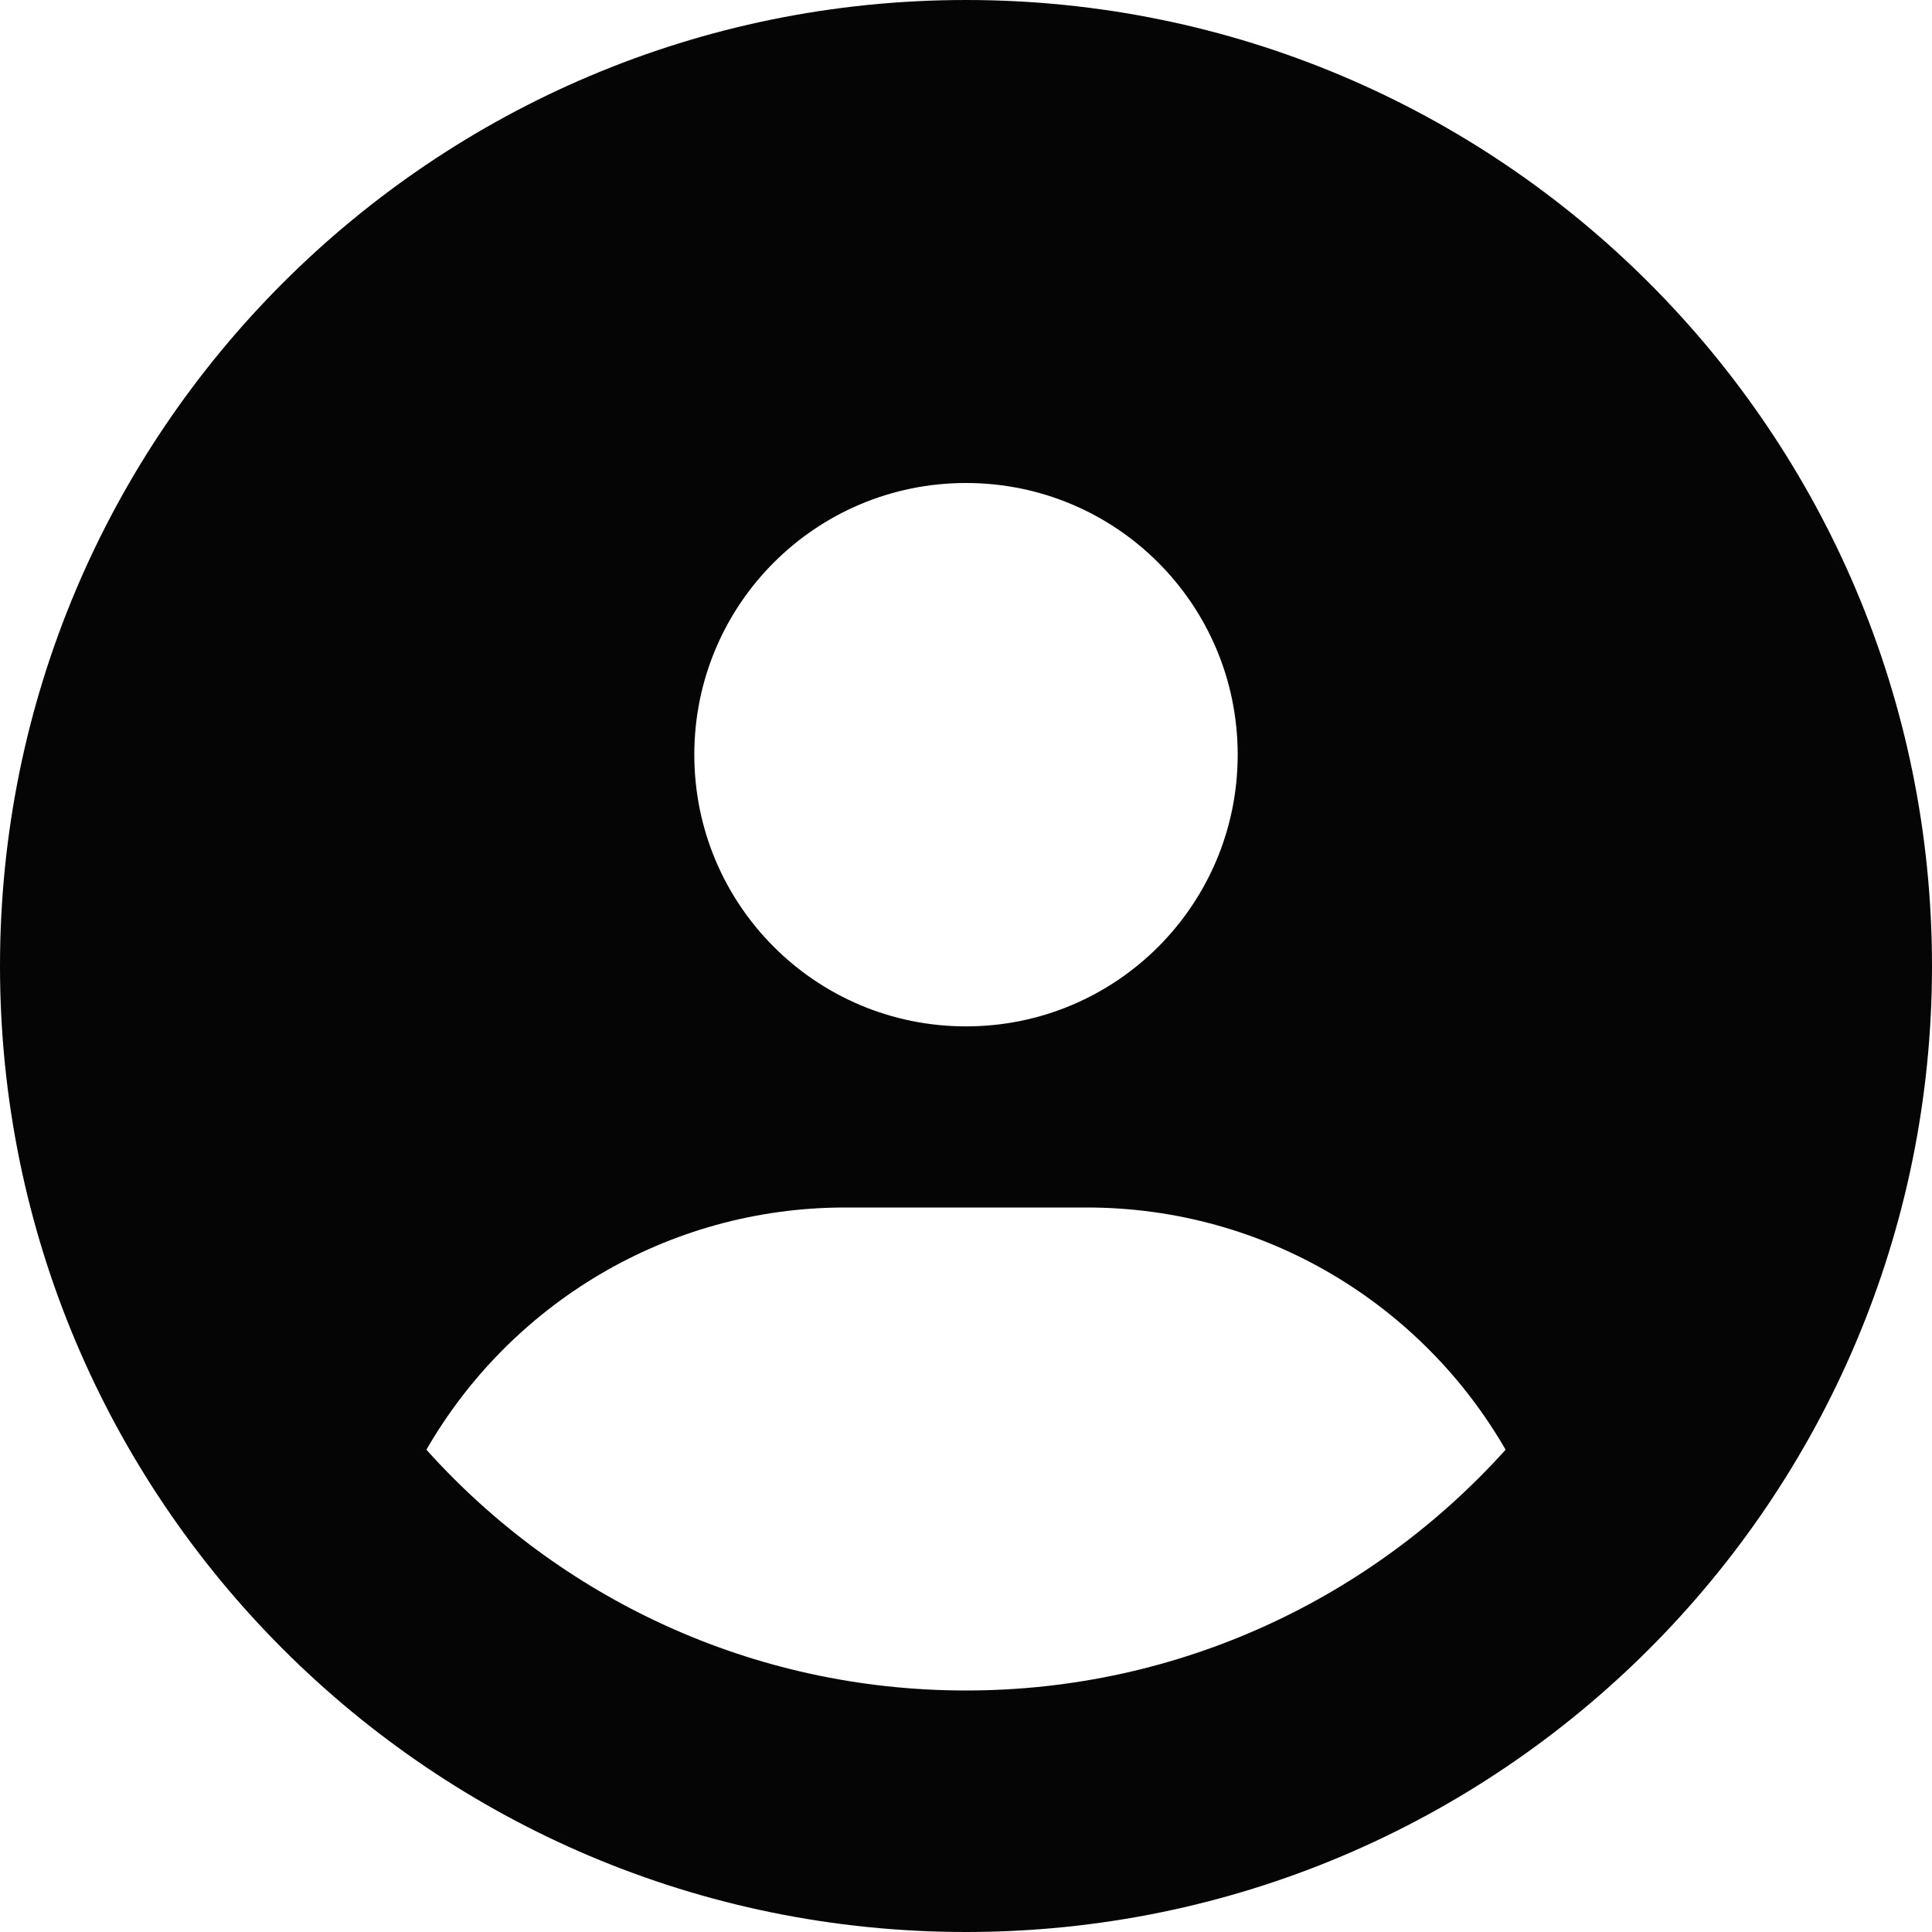 <svg width="24" height="24" viewBox="0 0 24 24" fill="none" xmlns="http://www.w3.org/2000/svg">
<path d="M18.703 18.009C17.667 16.209 15.722 15 13.5 15H10.5C8.278 15 6.333 16.209 5.297 18.009C6.947 19.847 9.338 21 12 21C14.662 21 17.053 19.842 18.703 18.009ZM0 12C0 5.372 5.372 0 12 0C18.628 0 24 5.372 24 12C24 18.628 18.628 24 12 24C5.372 24 0 18.628 0 12ZM12 12.75C13.866 12.75 15.375 11.241 15.375 9.375C15.375 7.509 13.866 6 12 6C10.134 6 8.625 7.509 8.625 9.375C8.625 11.241 10.134 12.75 12 12.75Z" fill="#050505"/>
</svg>
